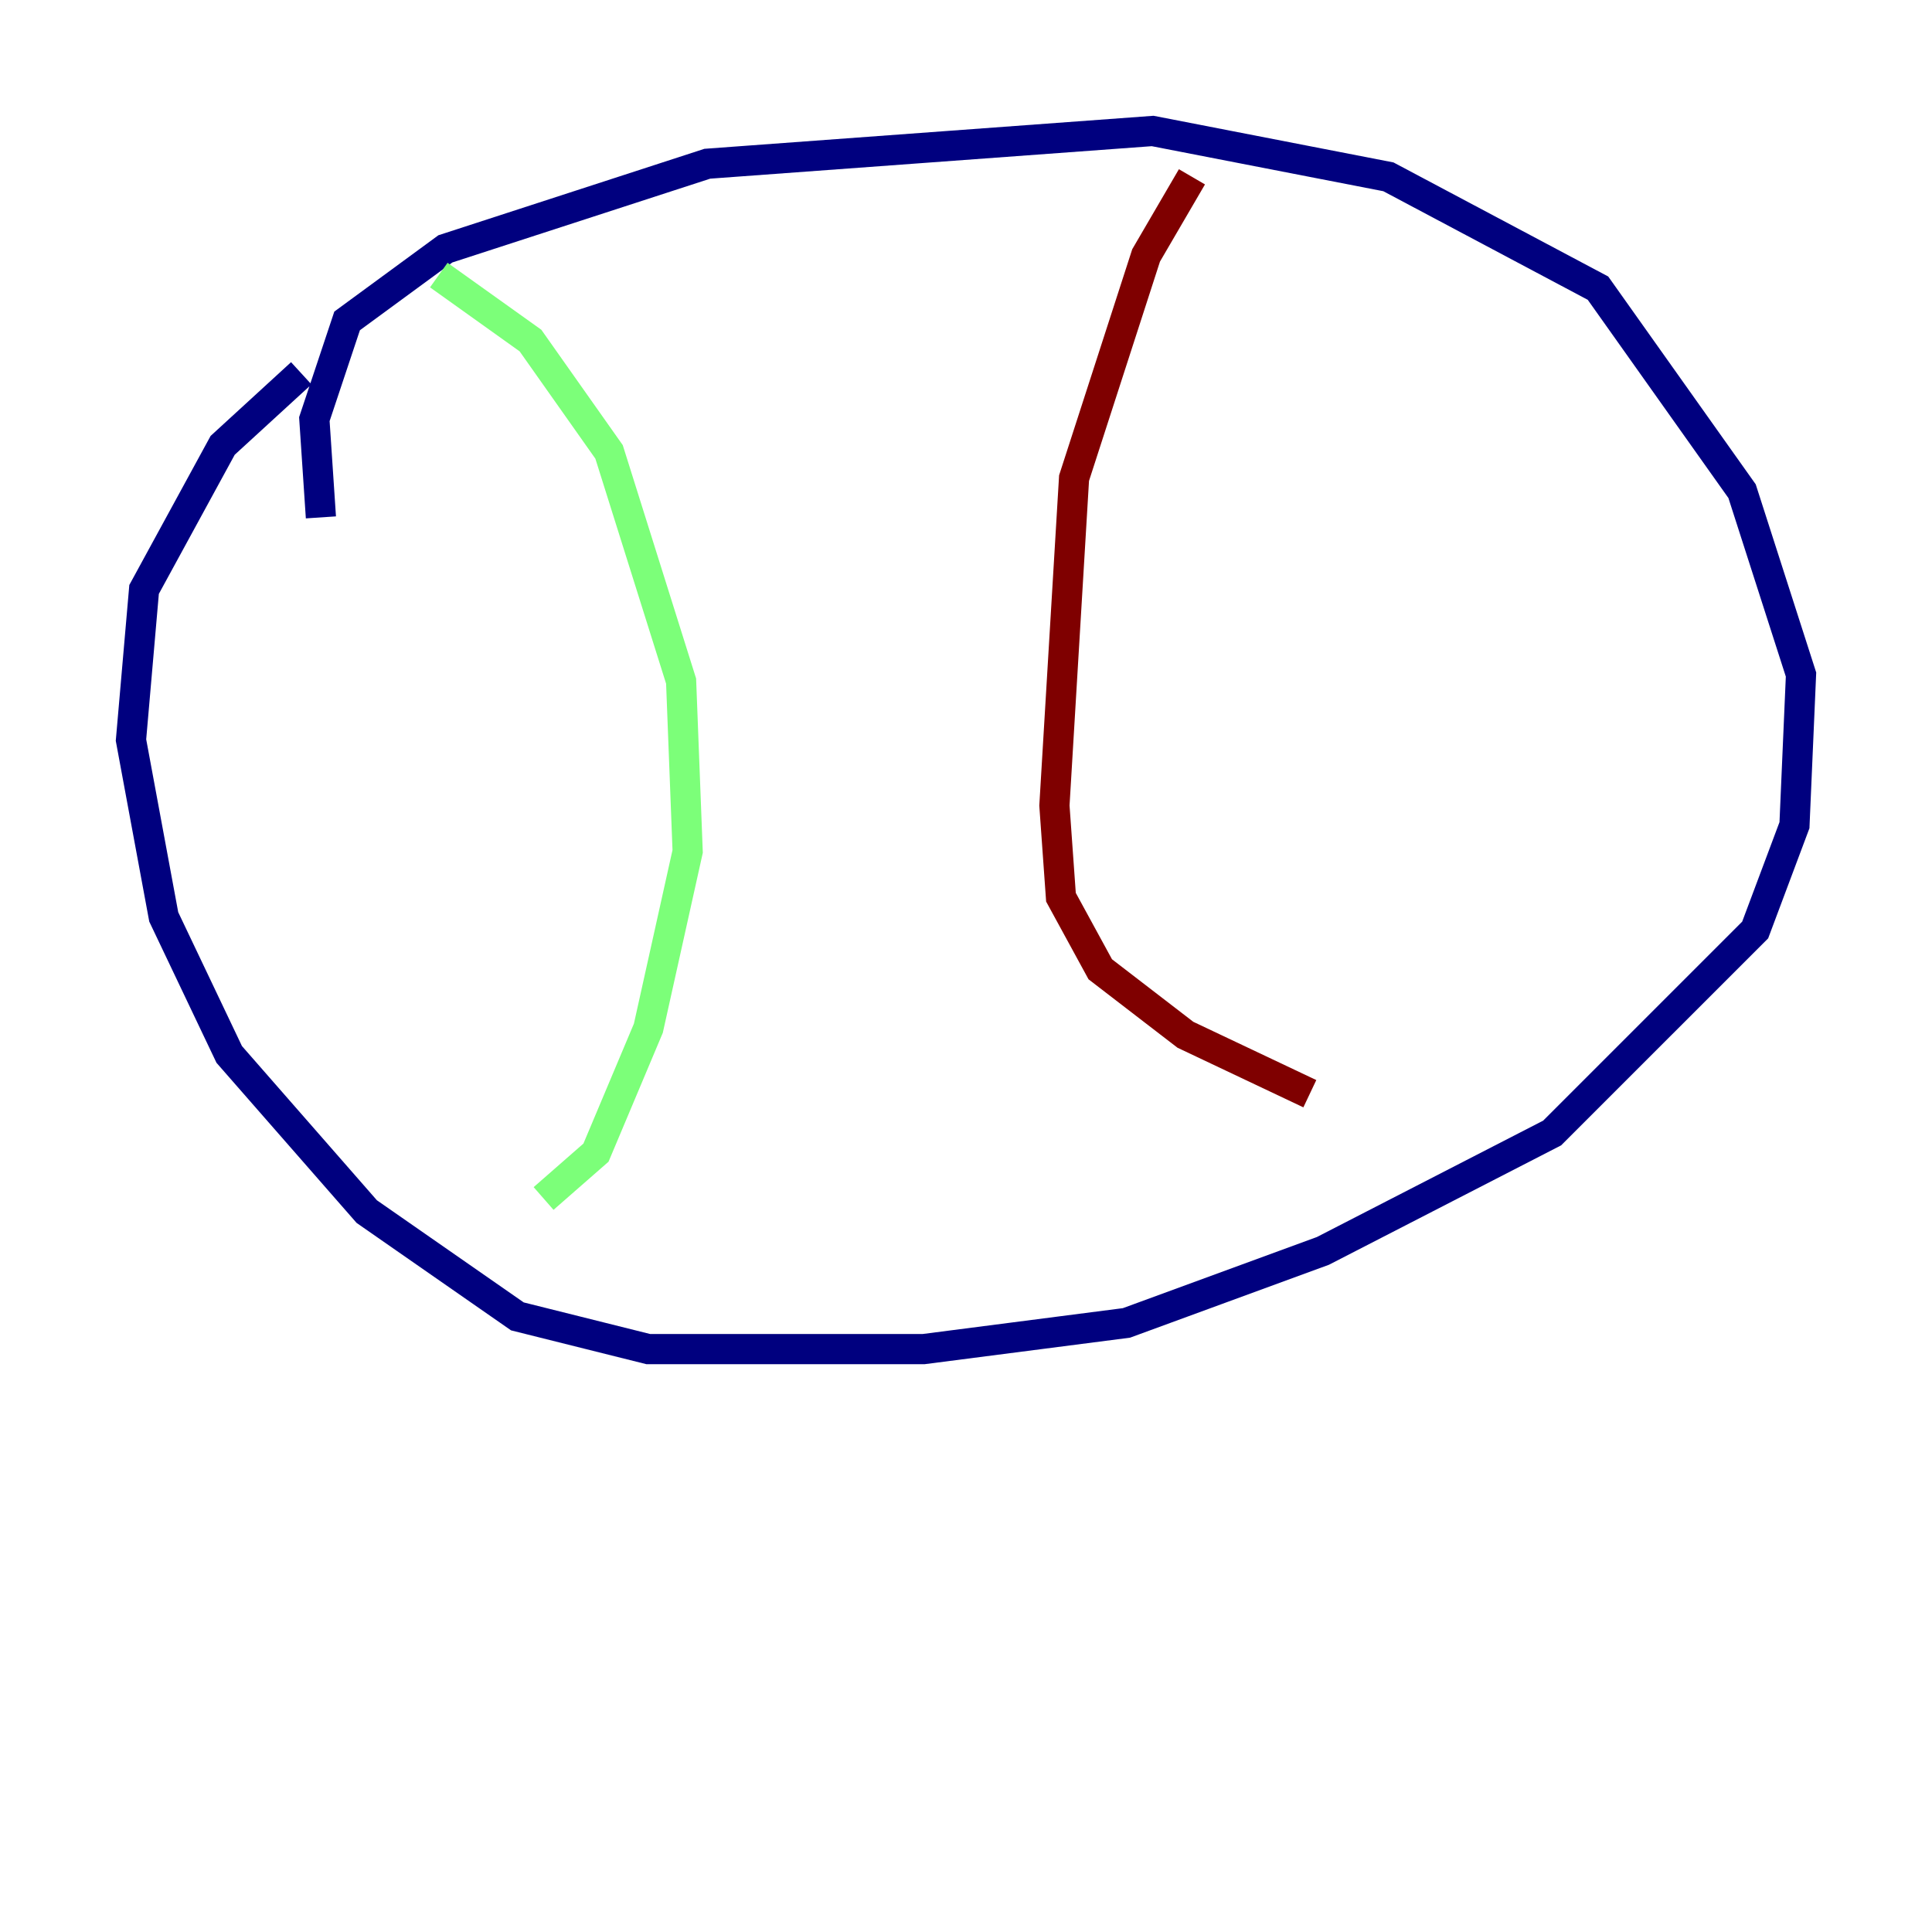 <?xml version="1.0" encoding="utf-8" ?>
<svg baseProfile="tiny" height="128" version="1.2" viewBox="0,0,128,128" width="128" xmlns="http://www.w3.org/2000/svg" xmlns:ev="http://www.w3.org/2001/xml-events" xmlns:xlink="http://www.w3.org/1999/xlink"><defs /><polyline fill="none" points="21.261,34.278 20.827,27.77 22.997,21.261 29.505,16.488 46.861,10.848 76.366,8.678 91.986,11.715 105.871,19.091 115.417,32.542 119.322,44.691 118.888,54.671 116.285,61.614 102.834,75.064 87.647,82.875 74.63,87.647 61.18,89.383 42.956,89.383 34.278,87.214 24.298,80.271 15.186,69.858 10.848,60.746 8.678,49.031 9.546,39.051 14.752,29.505 19.959,24.732" stroke="#00007f" stroke-width="2" /><polyline fill="none" points="29.071,18.224 35.146,22.563 40.352,29.939 45.125,45.125 45.559,56.407 42.956,68.122 39.485,76.366 36.014,79.403" stroke="#7cff79" stroke-width="2" /><polyline fill="none" points="78.969,11.715 75.932,16.922 71.159,31.675 69.858,53.37 70.291,59.444 72.895,64.217 78.536,68.556 86.78,72.461" stroke="#7f0000" stroke-width="2" /></svg>